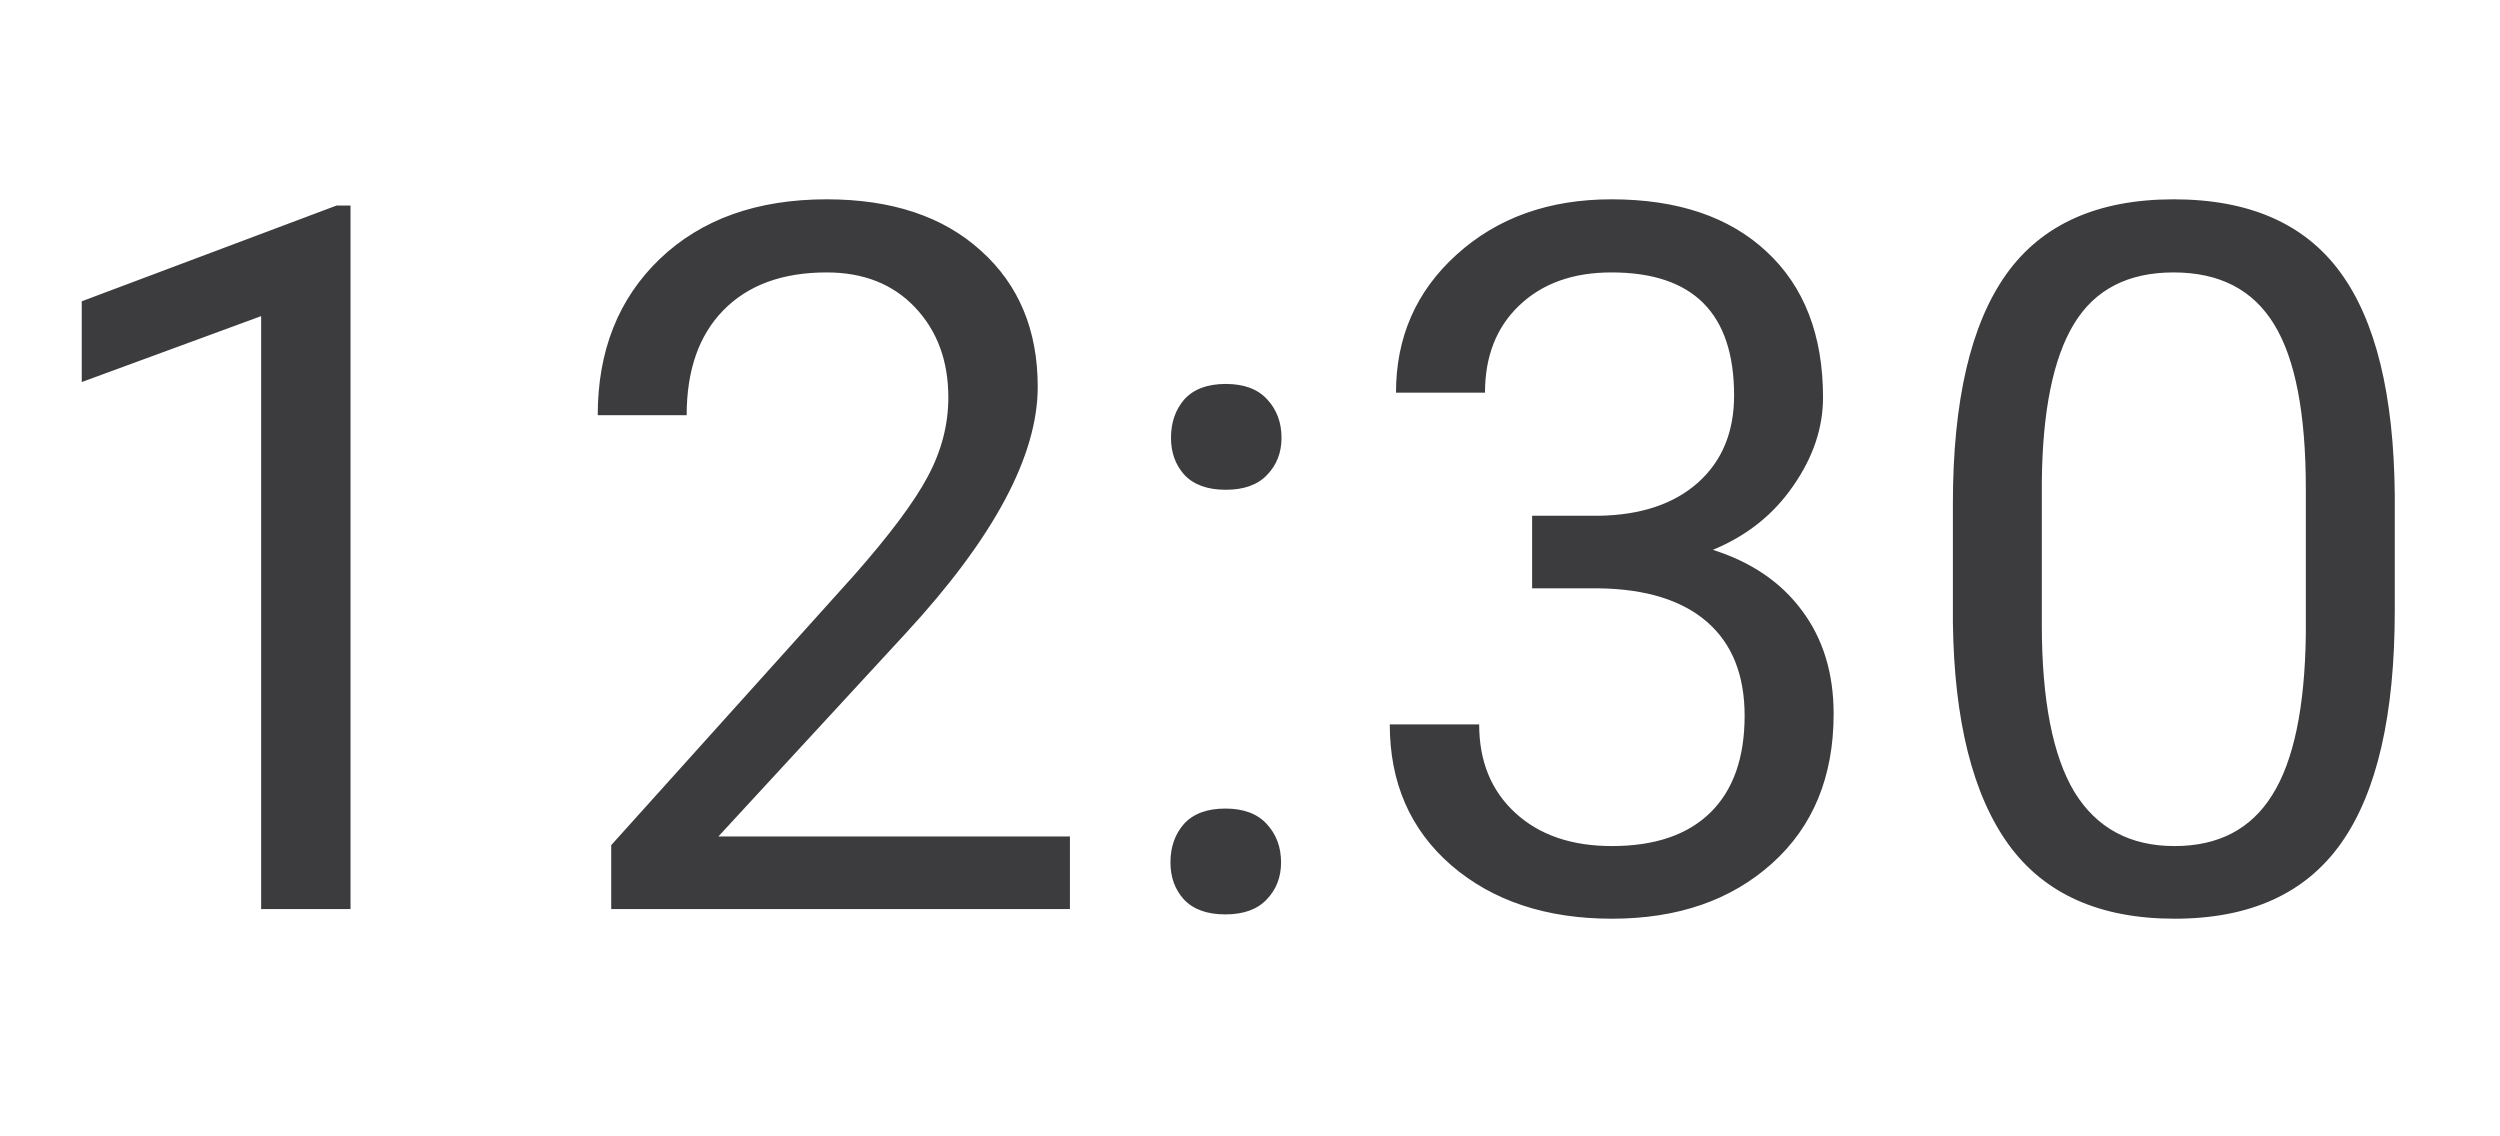 <svg width="33" height="15" viewBox="0 0 33 15" fill="none" xmlns="http://www.w3.org/2000/svg">
<g opacity="0.9">
<path d="M4.627 12H3.447V4.173L1.079 5.043V3.977L4.443 2.713H4.627V12ZM14.123 12H8.068V11.156L11.267 7.601C11.741 7.064 12.067 6.628 12.245 6.293C12.427 5.955 12.518 5.606 12.518 5.246C12.518 4.764 12.372 4.368 12.08 4.059C11.788 3.75 11.398 3.596 10.912 3.596C10.328 3.596 9.873 3.763 9.547 4.097C9.225 4.427 9.064 4.888 9.064 5.481H7.89C7.89 4.63 8.163 3.943 8.709 3.418C9.259 2.893 9.993 2.631 10.912 2.631C11.771 2.631 12.45 2.857 12.949 3.31C13.449 3.759 13.698 4.357 13.698 5.106C13.698 6.016 13.118 7.1 11.959 8.356L9.483 11.041H14.123V12ZM15.45 11.384C15.45 11.181 15.509 11.012 15.628 10.876C15.751 10.741 15.933 10.673 16.174 10.673C16.415 10.673 16.597 10.741 16.72 10.876C16.847 11.012 16.91 11.181 16.91 11.384C16.91 11.579 16.847 11.742 16.72 11.873C16.597 12.004 16.415 12.07 16.174 12.07C15.933 12.07 15.751 12.004 15.628 11.873C15.509 11.742 15.45 11.579 15.45 11.384ZM15.457 5.779C15.457 5.576 15.516 5.407 15.634 5.271C15.757 5.136 15.939 5.068 16.18 5.068C16.421 5.068 16.603 5.136 16.726 5.271C16.853 5.407 16.916 5.576 16.916 5.779C16.916 5.974 16.853 6.137 16.726 6.268C16.603 6.399 16.421 6.465 16.18 6.465C15.939 6.465 15.757 6.399 15.634 6.268C15.516 6.137 15.457 5.974 15.457 5.779ZM20.224 6.808H21.106C21.66 6.799 22.096 6.653 22.414 6.37C22.731 6.086 22.89 5.703 22.89 5.221C22.89 4.137 22.35 3.596 21.271 3.596C20.763 3.596 20.357 3.742 20.052 4.034C19.752 4.321 19.602 4.704 19.602 5.183H18.427C18.427 4.45 18.694 3.843 19.227 3.361C19.765 2.874 20.446 2.631 21.271 2.631C22.143 2.631 22.826 2.861 23.321 3.323C23.816 3.784 24.064 4.425 24.064 5.246C24.064 5.648 23.933 6.037 23.67 6.414C23.412 6.791 23.059 7.072 22.61 7.258C23.118 7.419 23.51 7.686 23.785 8.058C24.064 8.43 24.204 8.885 24.204 9.423C24.204 10.252 23.933 10.91 23.391 11.397C22.849 11.884 22.145 12.127 21.277 12.127C20.41 12.127 19.703 11.892 19.157 11.422C18.616 10.953 18.345 10.333 18.345 9.562H19.525C19.525 10.049 19.684 10.438 20.002 10.73C20.319 11.022 20.744 11.168 21.277 11.168C21.844 11.168 22.278 11.02 22.579 10.724C22.879 10.428 23.029 10.002 23.029 9.448C23.029 8.911 22.864 8.498 22.534 8.21C22.204 7.923 21.728 7.775 21.106 7.766H20.224V6.808ZM31.611 8.058C31.611 9.433 31.377 10.455 30.907 11.124C30.437 11.793 29.703 12.127 28.704 12.127C27.718 12.127 26.988 11.801 26.514 11.149C26.04 10.493 25.795 9.516 25.778 8.217V6.649C25.778 5.29 26.013 4.281 26.482 3.621C26.952 2.961 27.689 2.631 28.691 2.631C29.686 2.631 30.418 2.95 30.888 3.589C31.357 4.224 31.599 5.206 31.611 6.535V8.058ZM30.437 6.452C30.437 5.458 30.297 4.734 30.018 4.281C29.739 3.824 29.297 3.596 28.691 3.596C28.09 3.596 27.652 3.822 27.377 4.275C27.102 4.728 26.961 5.424 26.952 6.363V8.242C26.952 9.241 27.096 9.979 27.384 10.457C27.676 10.931 28.116 11.168 28.704 11.168C29.284 11.168 29.713 10.944 29.993 10.495C30.276 10.047 30.424 9.34 30.437 8.375V6.452Z" fill="#27272A"/>
</g>
</svg>

